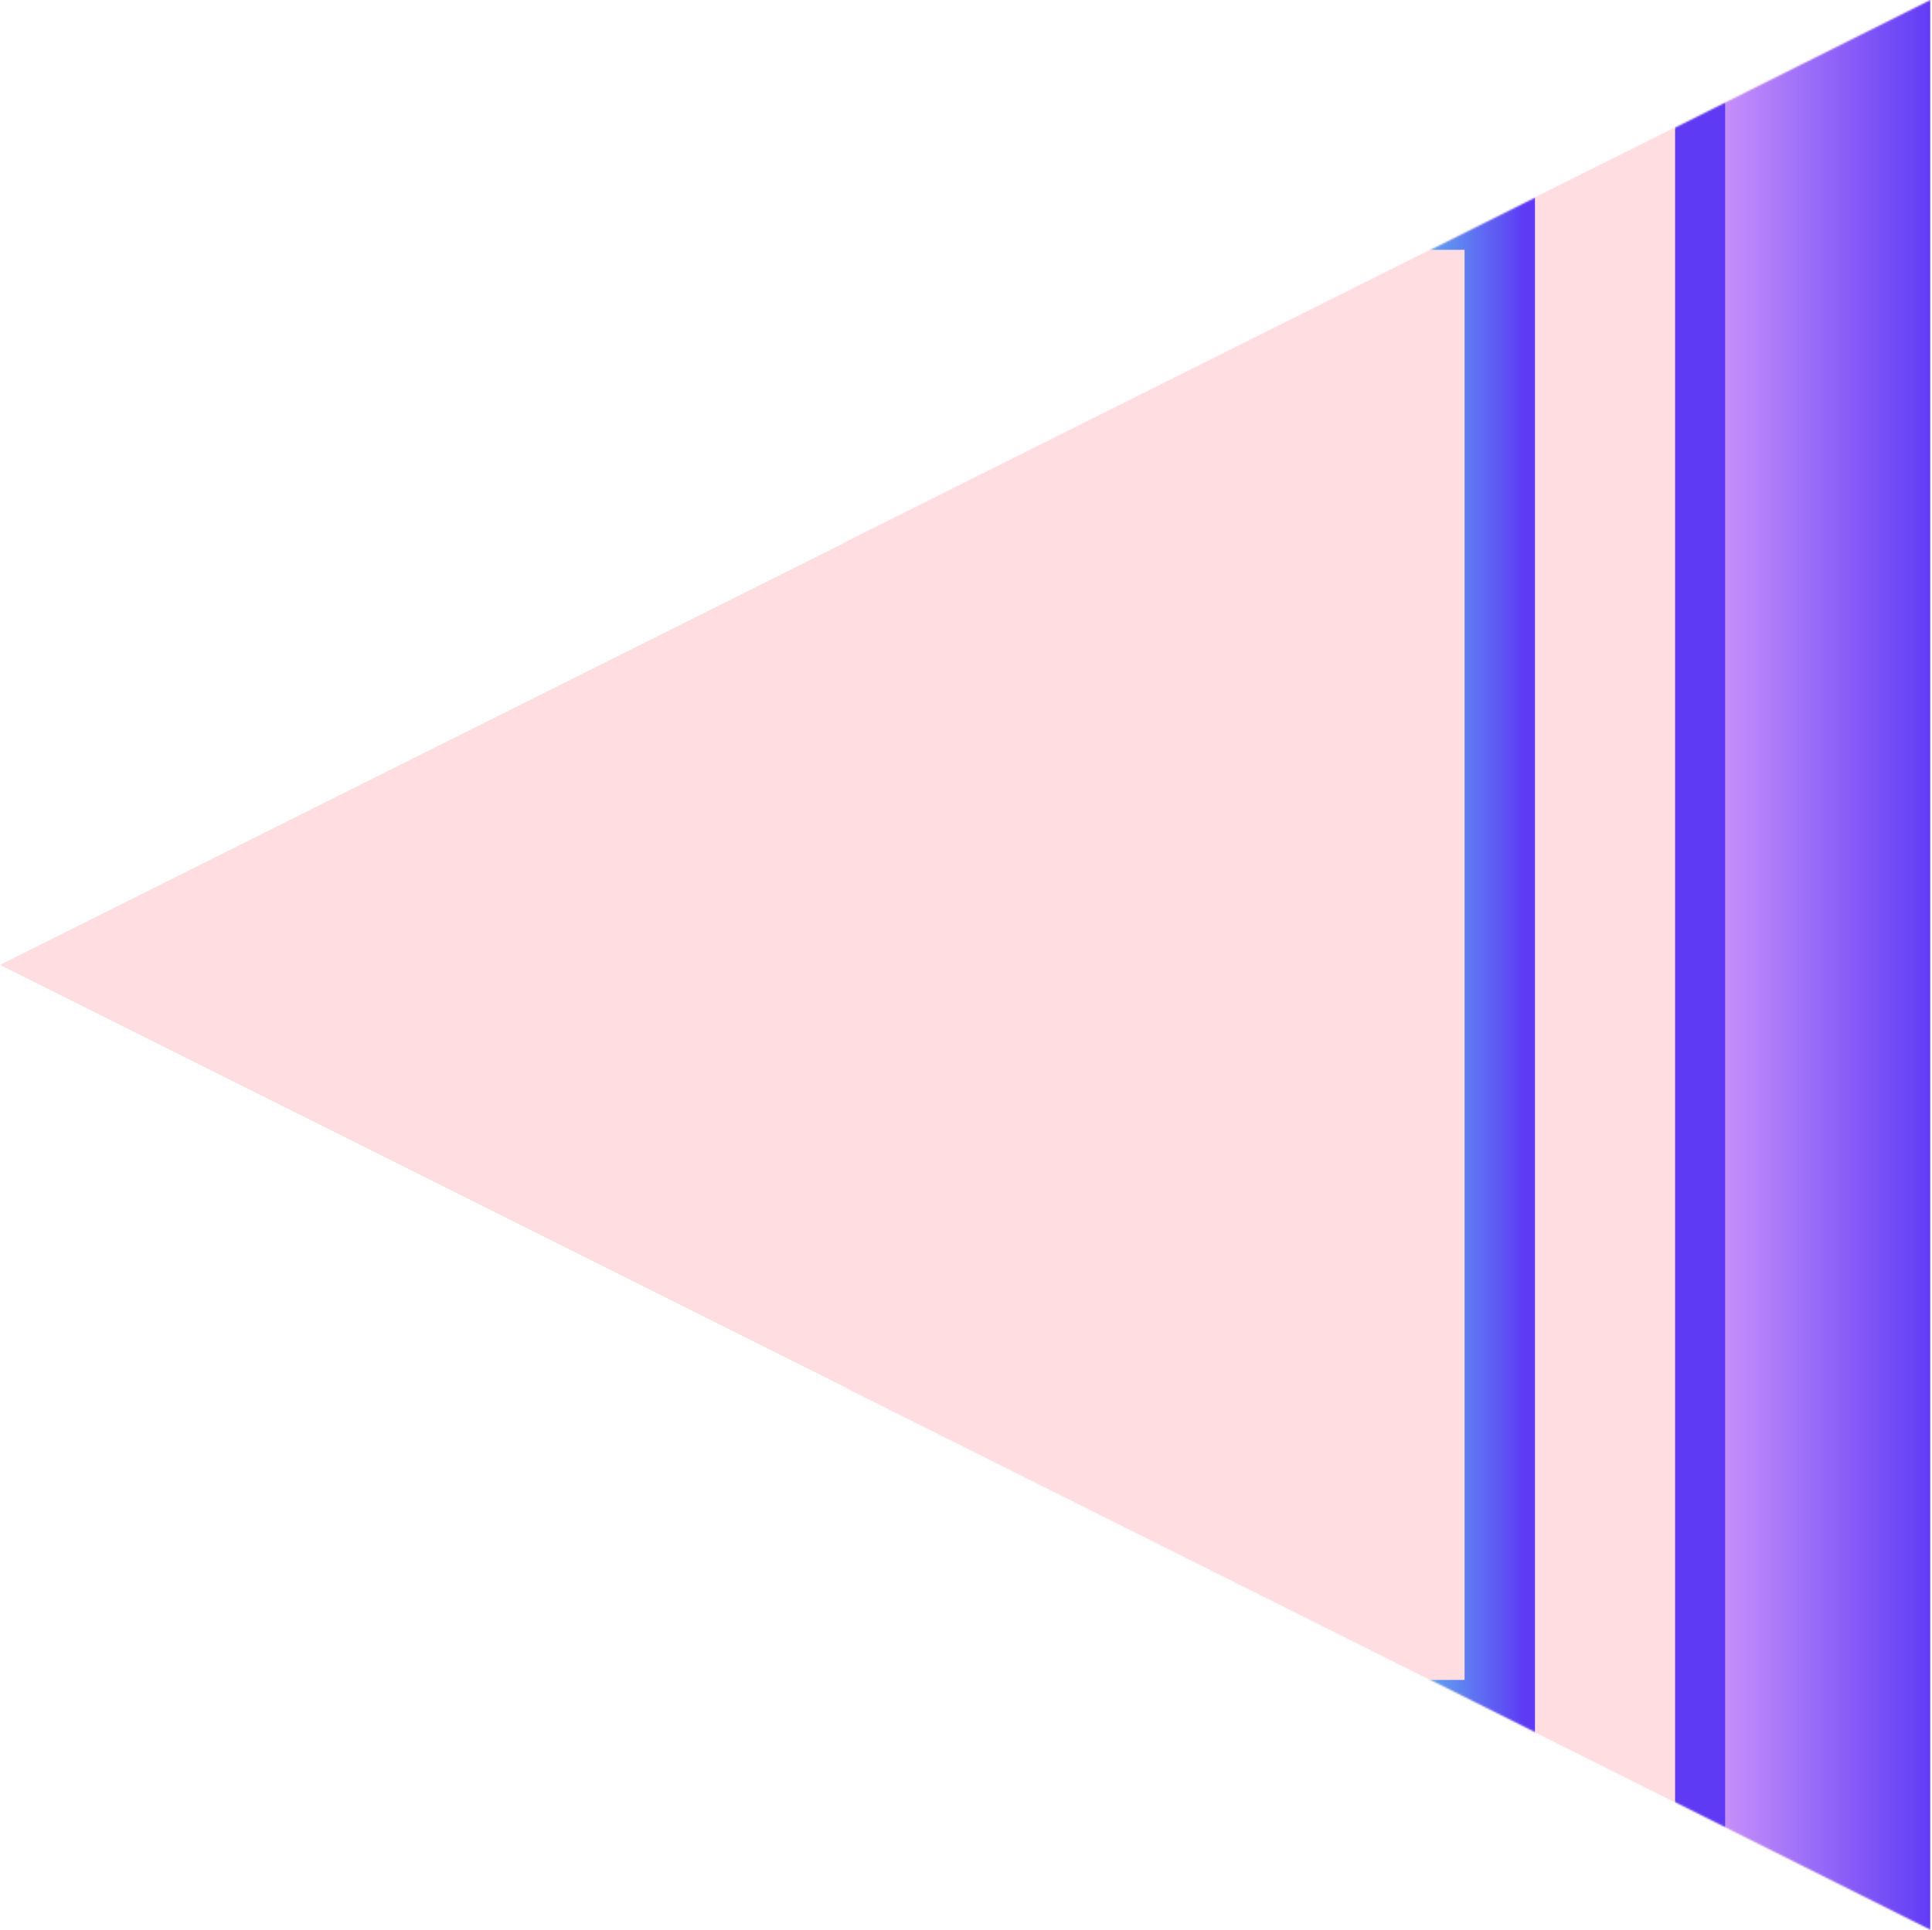 <svg preserveAspectRatio="none"  viewBox="0 0 1081 1080" fill="none" xmlns="http://www.w3.org/2000/svg">
<g clip-path="url(#clip0_104_2949)">
<path d="M0.046 540L1080.18 1080V0L0.046 540Z" fill="#FFDDE1"/>
<mask id="mask0_104_2949" style="mask-type:alpha" maskUnits="userSpaceOnUse" x="0" y="0" width="1081" height="1080">
<path d="M0.046 540L1080.18 1080V0L0.046 540Z" fill="#C4C4C4"/>
</mask>
<g mask="url(#mask0_104_2949)">
<path fill-rule="evenodd" clip-rule="evenodd" d="M1080.18 1080H0.046V939.932H0.768H800.453V140.068H0.768H0.046V0H1080.18V1080Z" fill="#5E3AF5"/>
<path fill-rule="evenodd" clip-rule="evenodd" d="M1080.18 1080H0.046V939.932H0.768H800.453V140.068H0.768H0.046V0H1080.18V1080Z" fill="url(#paint0_linear_104_2949)"/>
<g filter="url(#filter0_i_104_2949)">
<path fill-rule="evenodd" clip-rule="evenodd" d="M965.25 1022.58H0.046V983.071H886.86V96.929H0.046V57.417H965.25V1022.58Z" fill="#FFDDE1"/>
</g>
<path fill-rule="evenodd" clip-rule="evenodd" d="M0.046 1080H1080.18V0H0.046V57.417H965.25V1022.58H0.046V1080Z" fill="url(#paint1_linear_104_2949)"/>
<g filter="url(#filter1_i_104_2949)">
<path fill-rule="evenodd" clip-rule="evenodd" d="M0.768 940.193H-798.918V139.807H0.768H800.453V940.193H0.768ZM-474.698 776.827H0.046H474.79V303.172H0.046H-474.698V776.827Z" fill="#FFDDE1"/>
</g>
</g>
</g>
<defs>
<filter id="filter0_i_104_2949" x="-27.954" y="57.417" width="993.204" height="965.166" filterUnits="userSpaceOnUse" color-interpolation-filters="sRGB">
<feFlood flood-opacity="0" result="BackgroundImageFix"/>
<feBlend mode="normal" in="SourceGraphic" in2="BackgroundImageFix" result="shape"/>
<feColorMatrix in="SourceAlpha" type="matrix" values="0 0 0 0 0 0 0 0 0 0 0 0 0 0 0 0 0 0 127 0" result="hardAlpha"/>
<feOffset dx="-28"/>
<feGaussianBlur stdDeviation="24.5"/>
<feComposite in2="hardAlpha" operator="arithmetic" k2="-1" k3="1"/>
<feColorMatrix type="matrix" values="0 0 0 0 1 0 0 0 0 0.537 0 0 0 0 0.216 0 0 0 1 0"/>
<feBlend mode="normal" in2="shape" result="effect1_innerShadow_104_2949"/>
</filter>
<filter id="filter1_i_104_2949" x="-798.918" y="139.807" width="1618.37" height="800.385" filterUnits="userSpaceOnUse" color-interpolation-filters="sRGB">
<feFlood flood-opacity="0" result="BackgroundImageFix"/>
<feBlend mode="normal" in="SourceGraphic" in2="BackgroundImageFix" result="shape"/>
<feColorMatrix in="SourceAlpha" type="matrix" values="0 0 0 0 0 0 0 0 0 0 0 0 0 0 0 0 0 0 127 0" result="hardAlpha"/>
<feOffset dx="19"/>
<feGaussianBlur stdDeviation="54"/>
<feComposite in2="hardAlpha" operator="arithmetic" k2="-1" k3="1"/>
<feColorMatrix type="matrix" values="0 0 0 0 1 0 0 0 0 0.537 0 0 0 0 0.216 0 0 0 1 0"/>
<feBlend mode="normal" in2="shape" result="effect1_innerShadow_104_2949"/>
</filter>
<linearGradient id="paint0_linear_104_2949" x1="795.175" y1="507.501" x2="853.041" y2="507.501" gradientUnits="userSpaceOnUse">
<stop stop-color="#60CBEE" stop-opacity="0.8"/>
<stop offset="1" stop-color="#60CBEE" stop-opacity="0"/>
</linearGradient>
<linearGradient id="paint1_linear_104_2949" x1="921.69" y1="507.501" x2="1101.28" y2="507.501" gradientUnits="userSpaceOnUse">
<stop stop-color="#EBAFFC"/>
<stop offset="0.896" stop-color="#EBAFFC" stop-opacity="0"/>
</linearGradient>
<clipPath id="clip0_104_2949">
<rect width="1080" height="1080" fill="white" transform="translate(0.177)"/>
</clipPath>
</defs>
</svg>
